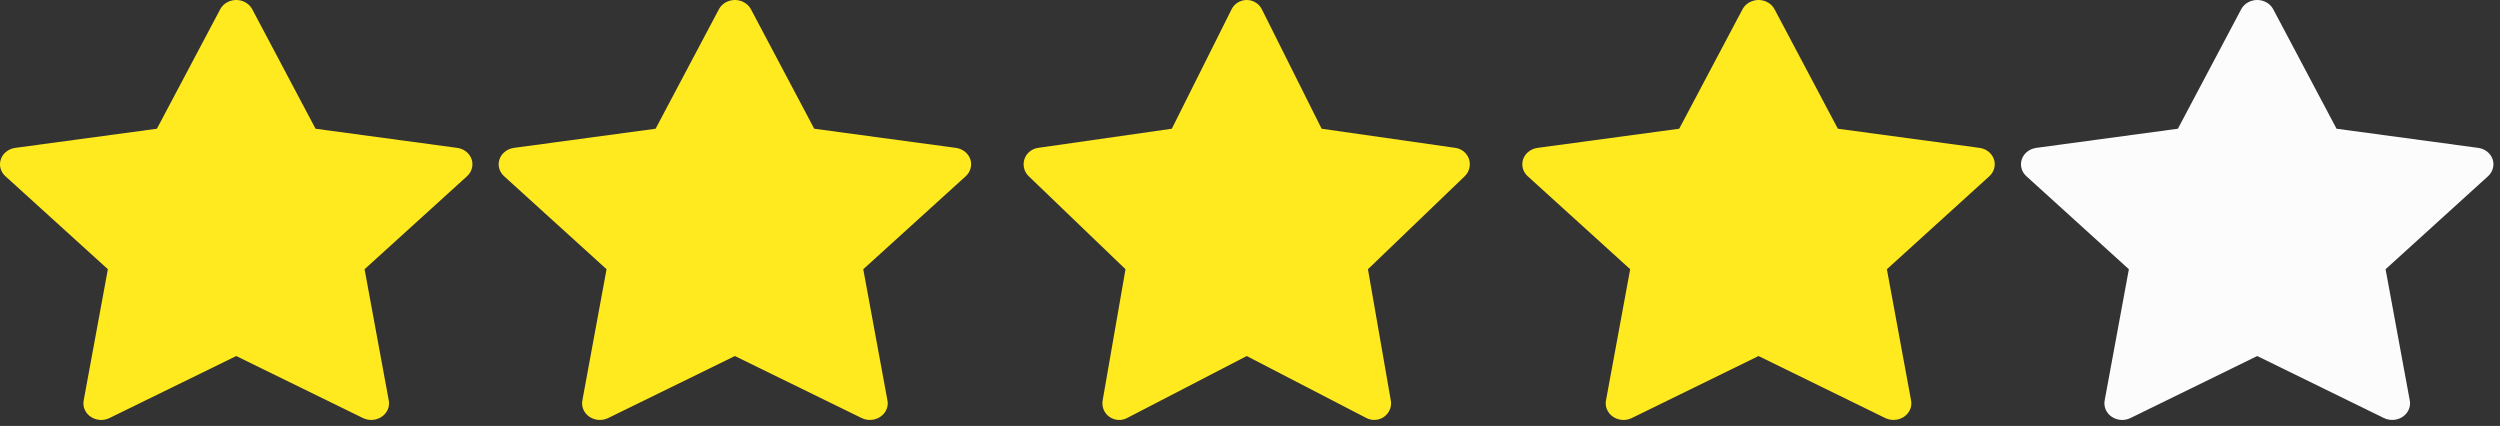 <svg width="135" height="23" viewBox="0 0 135 23" fill="none" xmlns="http://www.w3.org/2000/svg">
<rect x="0" y="0" width="135" height="23" fill="#333333" stroke="none"/>
<path d="M24.687 7.985L17.039 6.951L13.62 0.499C13.527 0.322 13.373 0.179 13.184 0.093C12.708 -0.126 12.129 0.056 11.892 0.499L8.473 6.951L0.825 7.985C0.614 8.013 0.421 8.106 0.273 8.246C0.095 8.417 -0.003 8.646 8.47808e-05 8.885C0.003 9.123 0.108 9.35 0.292 9.516L5.825 14.538L4.518 21.629C4.487 21.794 4.507 21.963 4.574 22.118C4.642 22.273 4.755 22.408 4.9 22.506C5.046 22.605 5.218 22.663 5.397 22.675C5.577 22.687 5.756 22.652 5.915 22.573L12.756 19.226L19.597 22.573C19.783 22.666 20 22.697 20.208 22.663C20.732 22.579 21.085 22.116 20.994 21.629L19.687 14.538L25.22 9.516C25.371 9.379 25.47 9.199 25.5 9.003C25.582 8.512 25.214 8.058 24.687 7.985V7.985Z" fill="#FFE91F"/>
<path d="M51.616 7.985L43.968 6.951L40.55 0.499C40.456 0.322 40.303 0.179 40.113 0.093C39.637 -0.126 39.059 0.056 38.821 0.499L35.402 6.951L27.754 7.985C27.543 8.013 27.35 8.106 27.203 8.246C27.024 8.417 26.926 8.646 26.929 8.885C26.933 9.123 27.038 9.35 27.221 9.516L32.754 14.538L31.447 21.629C31.416 21.794 31.436 21.963 31.503 22.118C31.571 22.273 31.684 22.408 31.83 22.506C31.975 22.605 32.147 22.663 32.327 22.675C32.506 22.687 32.685 22.652 32.844 22.573L39.685 19.226L46.526 22.573C46.713 22.666 46.929 22.697 47.137 22.663C47.661 22.579 48.014 22.116 47.923 21.629L46.616 14.538L52.15 9.516C52.3 9.379 52.4 9.199 52.43 9.003C52.511 8.512 52.144 8.058 51.616 7.985V7.985Z" fill="#FFE91F"/>
<path d="M78.591 7.985L71.368 6.951L68.139 0.499C68.051 0.322 67.906 0.179 67.727 0.093C67.277 -0.126 66.731 0.056 66.507 0.499L63.278 6.951L56.054 7.985C55.855 8.013 55.673 8.106 55.534 8.246C55.365 8.417 55.273 8.646 55.276 8.885C55.279 9.123 55.378 9.35 55.551 9.516L60.777 14.538L59.542 21.629C59.513 21.794 59.532 21.963 59.596 22.118C59.66 22.273 59.766 22.408 59.904 22.506C60.041 22.605 60.204 22.663 60.373 22.675C60.543 22.687 60.712 22.652 60.862 22.573L67.323 19.226L73.784 22.573C73.96 22.666 74.165 22.697 74.361 22.663C74.856 22.579 75.189 22.116 75.104 21.629L73.869 14.538L79.095 9.516C79.237 9.379 79.331 9.199 79.359 9.003C79.436 8.512 79.089 8.058 78.591 7.985V7.985Z" fill="#FFE91F"/>
<path d="M106.892 7.985L99.244 6.951L95.825 0.499C95.732 0.322 95.578 0.179 95.388 0.093C94.913 -0.126 94.334 0.056 94.096 0.499L90.677 6.951L83.029 7.985C82.819 8.013 82.626 8.106 82.478 8.246C82.3 8.417 82.201 8.646 82.205 8.885C82.208 9.123 82.313 9.35 82.496 9.516L88.03 14.538L86.722 21.629C86.692 21.794 86.711 21.963 86.779 22.118C86.847 22.273 86.96 22.408 87.105 22.506C87.251 22.605 87.423 22.663 87.602 22.675C87.782 22.687 87.961 22.652 88.12 22.573L94.961 19.226L101.801 22.573C101.988 22.666 102.205 22.697 102.413 22.663C102.937 22.579 103.29 22.116 103.199 21.629L101.892 14.538L107.425 9.516C107.576 9.379 107.675 9.199 107.705 9.003C107.787 8.512 107.419 8.058 106.892 7.985V7.985Z" fill="#FFE91F"/>
<path d="M133.821 7.985L126.173 6.951L122.754 0.499C122.661 0.322 122.507 0.179 122.317 0.093C121.842 -0.126 121.263 0.056 121.025 0.499L117.606 6.951L109.958 7.985C109.748 8.013 109.555 8.106 109.407 8.246C109.229 8.417 109.13 8.646 109.134 8.885C109.137 9.123 109.242 9.35 109.425 9.516L114.959 14.538L113.651 21.629C113.621 21.794 113.64 21.963 113.708 22.118C113.776 22.273 113.889 22.408 114.034 22.506C114.18 22.605 114.352 22.663 114.531 22.675C114.711 22.687 114.89 22.652 115.049 22.573L121.89 19.226L128.73 22.573C128.917 22.666 129.134 22.697 129.342 22.663C129.866 22.579 130.218 22.116 130.128 21.629L128.821 14.538L134.354 9.516C134.505 9.379 134.604 9.199 134.634 9.003C134.716 8.512 134.348 8.058 133.821 7.985V7.985Z" fill="#FCFCFC"/>
</svg>
